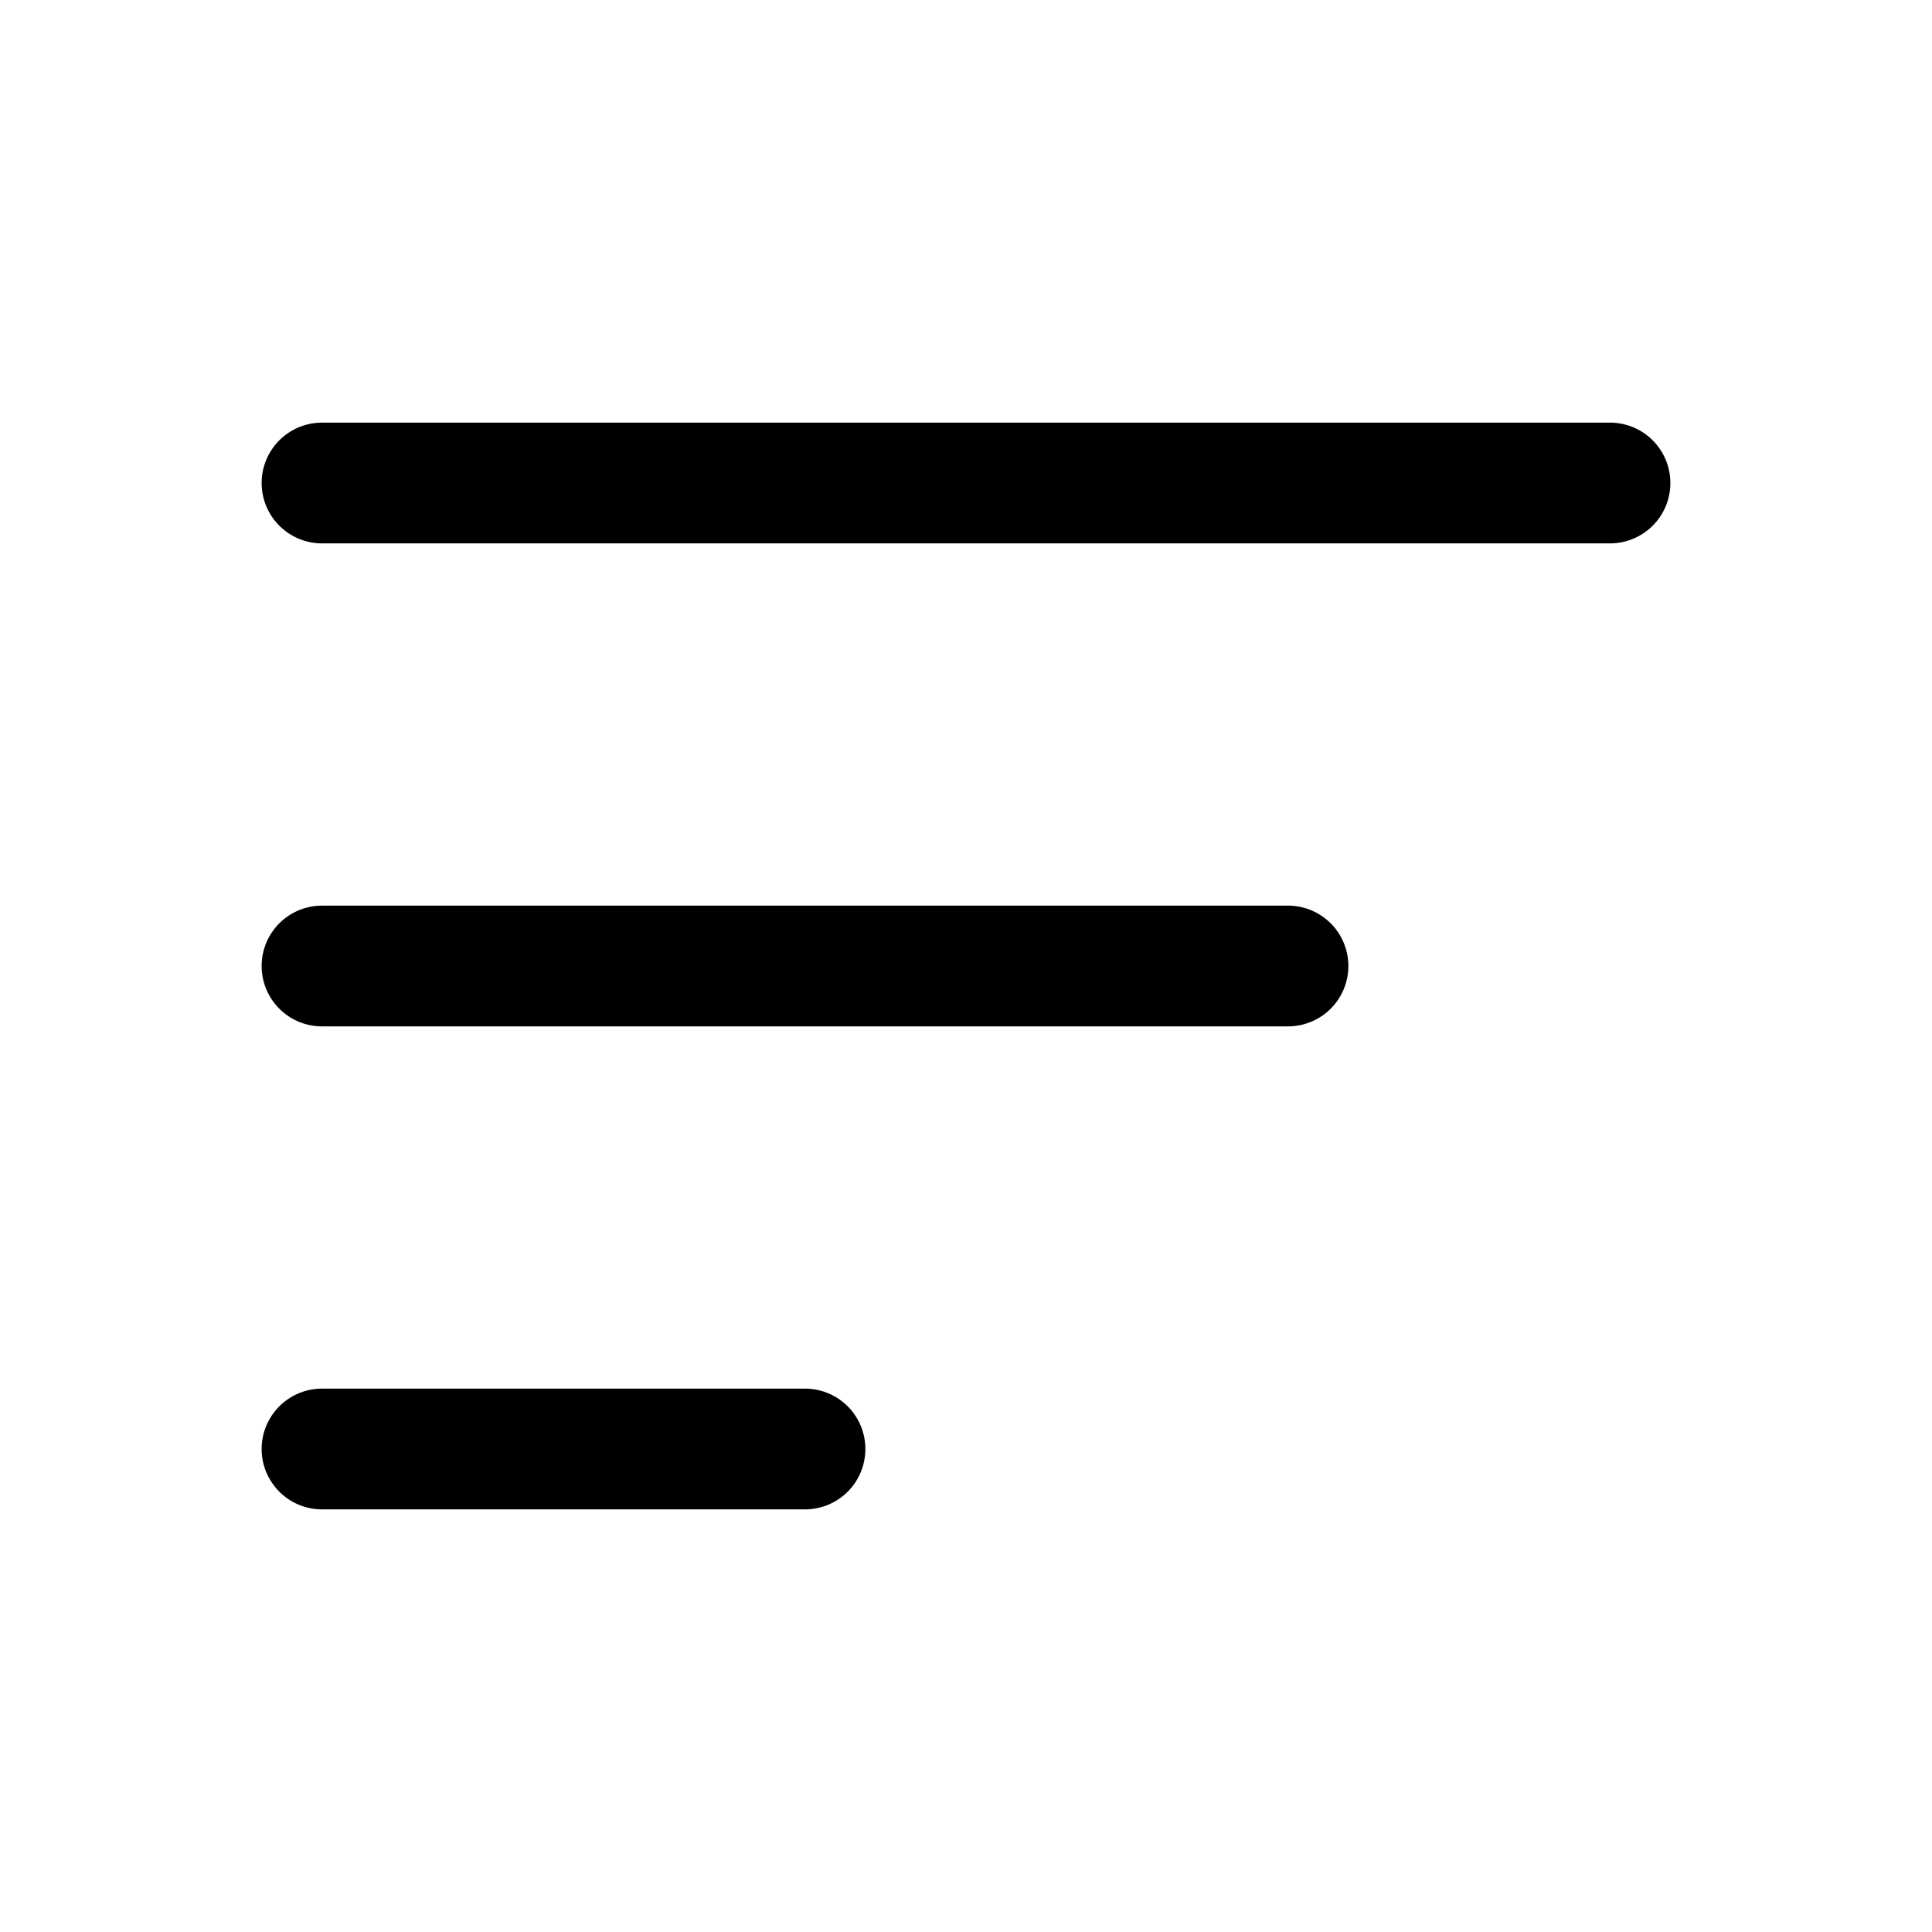 <svg width="24" height="24" viewBox="0 0 24 24" fill="none" xmlns="http://www.w3.org/2000/svg">
    <path d="M4 12H16" stroke="currentColor" stroke-width="1.5" stroke-linecap="round" stroke-linejoin="round" />
    <path d="M4 6L20 6" stroke="currentColor" stroke-width="1.5" stroke-linecap="round" stroke-linejoin="round" />
    <path d="M4 18H10" stroke="currentColor" stroke-width="1.5" stroke-linecap="round" stroke-linejoin="round" />
</svg>